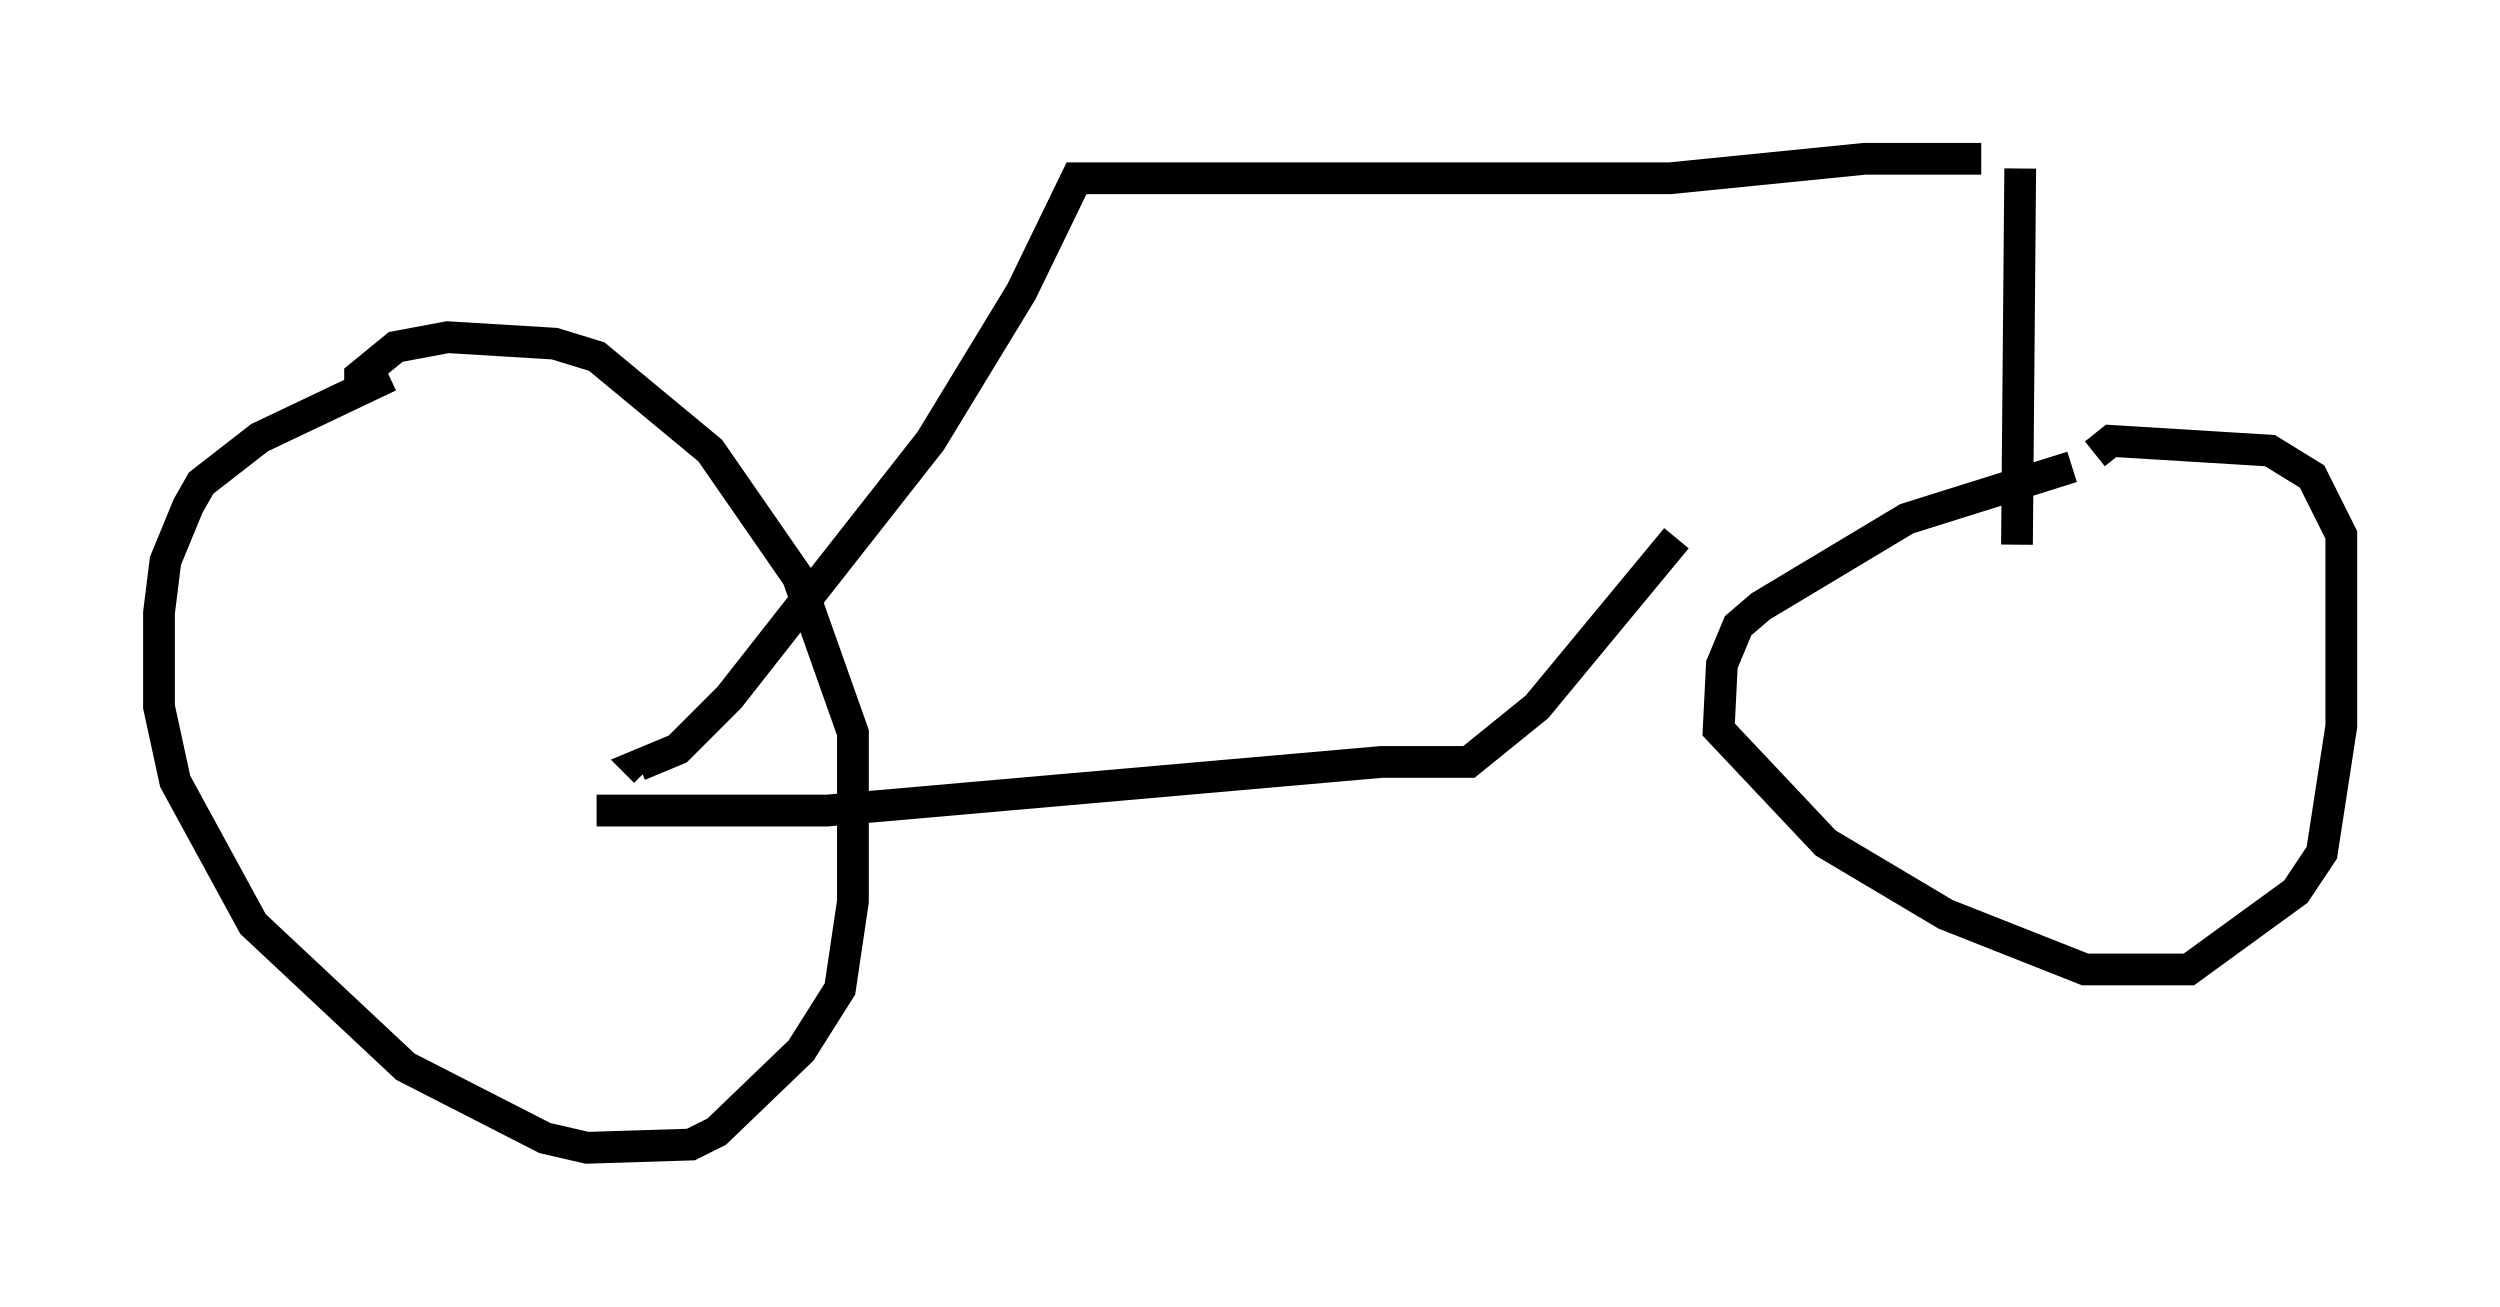 <?xml version="1.0" encoding="utf-8" ?>
<svg baseProfile="full" height="41.136" version="1.1" width="78.703" xmlns="http://www.w3.org/2000/svg" xmlns:ev="http://www.w3.org/2001/xml-events" xmlns:xlink="http://www.w3.org/1999/xlink"><defs /><rect fill="white" height="41.136" width="78.703" x="0" y="0" /><path d="M63.699, 5.306 m-10.923, 11.638 l-4.39, 5.308 -2.144, 1.735 l-2.756, 0.0 -17.456, 1.531 l-7.248, 0.0 m43.59, -20.519 l-3.675, 0.0 -6.125, 0.613 l-18.681, 0.0 -1.735, 3.573 l-2.858, 4.696 -6.329, 8.065 l-1.633, 1.633 -1.225, 0.51 l0.204, 0.204 m43.284, -18.988 l-0.102, 11.842 m1.735, -2.45 l-5.206, 1.633 -4.594, 2.756 l-0.715, 0.613 -0.51, 1.225 l-0.102, 2.042 3.369, 3.573 l3.777, 2.246 4.39, 1.735 l3.267, 0.0 3.369, -2.45 l0.817, -1.225 0.613, -3.981 l0.0, -6.023 -0.919, -1.838 l-1.327, -0.817 -5.002, -0.306 l-0.51, 0.408 m-53.696, -2.45 l-4.083, 1.94 -1.838, 1.429 l-0.408, 0.715 -0.715, 1.735 l-0.204, 1.633 0.0, 2.96 l0.51, 2.348 2.45, 4.492 l4.798, 4.492 4.39, 2.246 l1.327, 0.306 3.267, -0.102 l0.817, -0.408 2.654, -2.552 l1.225, -1.94 0.408, -2.756 l0.0, -5.308 -1.735, -4.9 l-2.756, -3.981 -3.573, -2.96 l-1.327, -0.408 -3.369, -0.204 l-1.633, 0.306 -1.123, 0.919 l0.0, 0.306 " fill="none" stroke="black" stroke-width="1" /></svg>